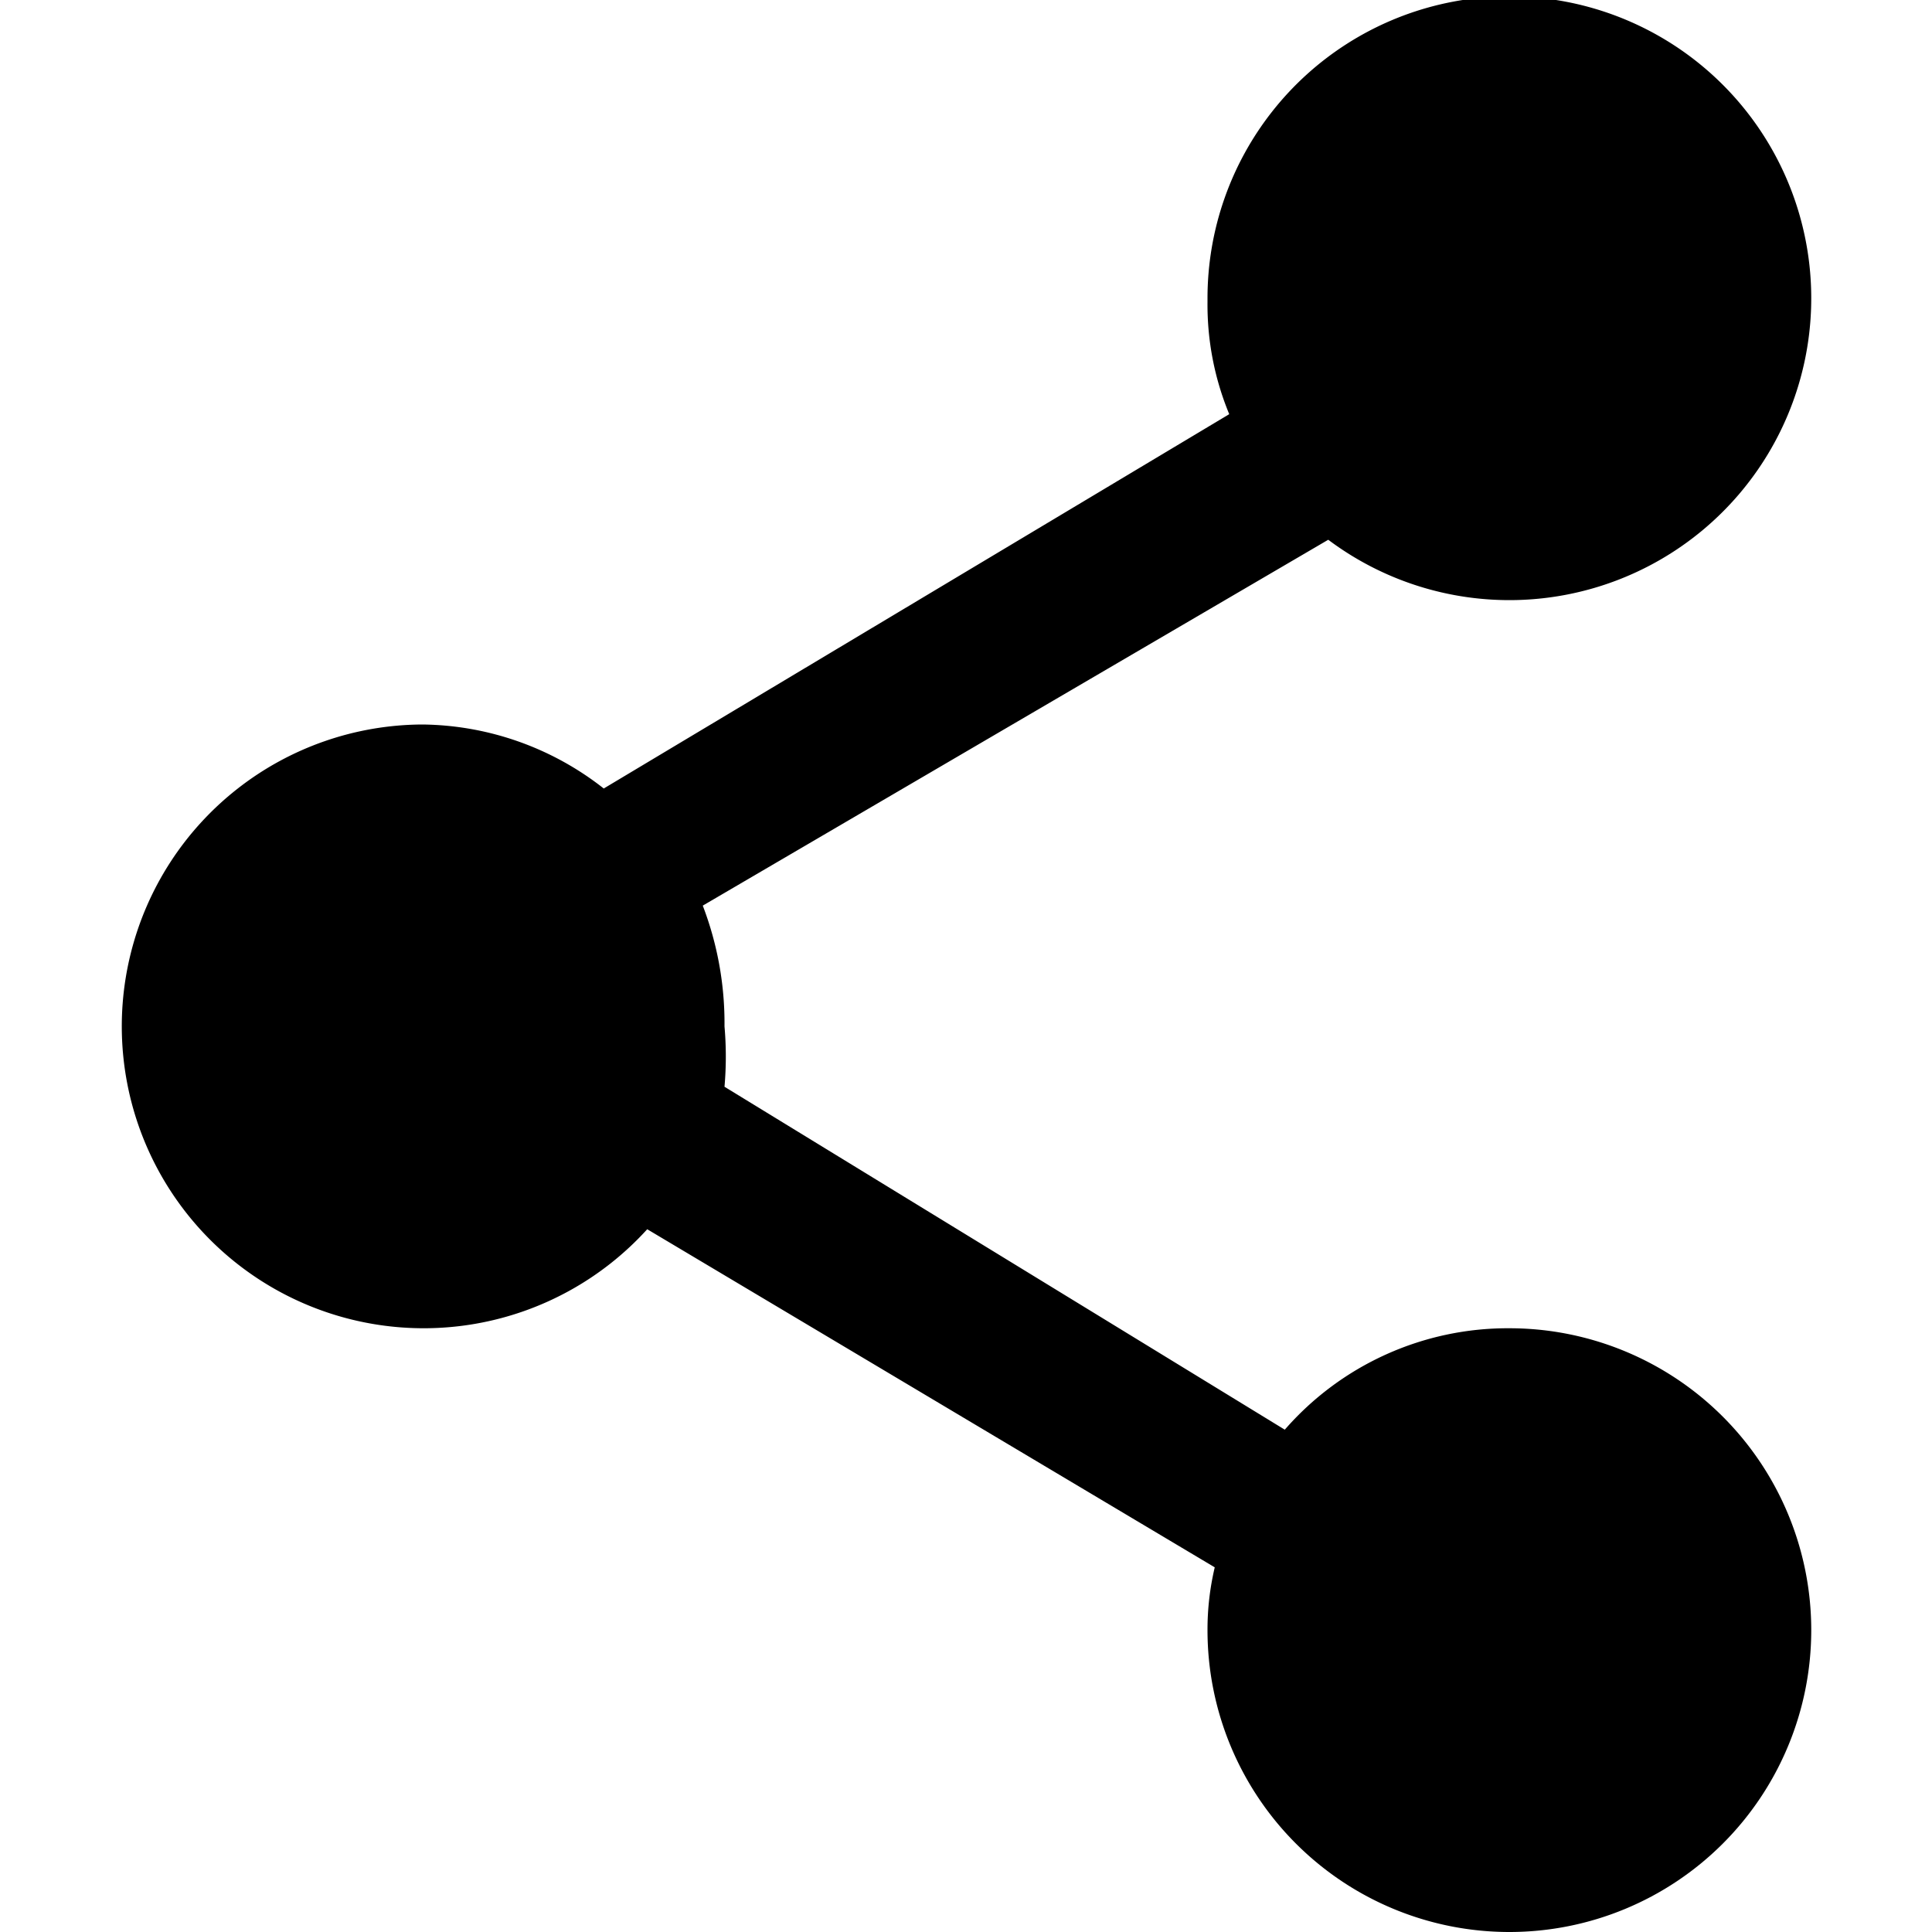 <svg xmlns="http://www.w3.org/2000/svg" width="16" height="16" viewBox="0 0 16 16"><title>share-16</title><path d="M10,2.5a2.37,2.37,0,0,0,.18.93L5,6.53A2.47,2.47,0,0,0,3.5,6a2.5,2.5,0,1,0,1.86,4.18l4.7,2.8a2.24,2.24,0,0,0-.06.52A2.5,2.5,0,1,0,12.5,11a2.45,2.45,0,0,0-1.86.84L6,9A2.87,2.87,0,0,0,6,8.5a2.72,2.72,0,0,0-.18-1L11,4.47a2.5,2.5,0,1,0-1-2Z"/></svg>